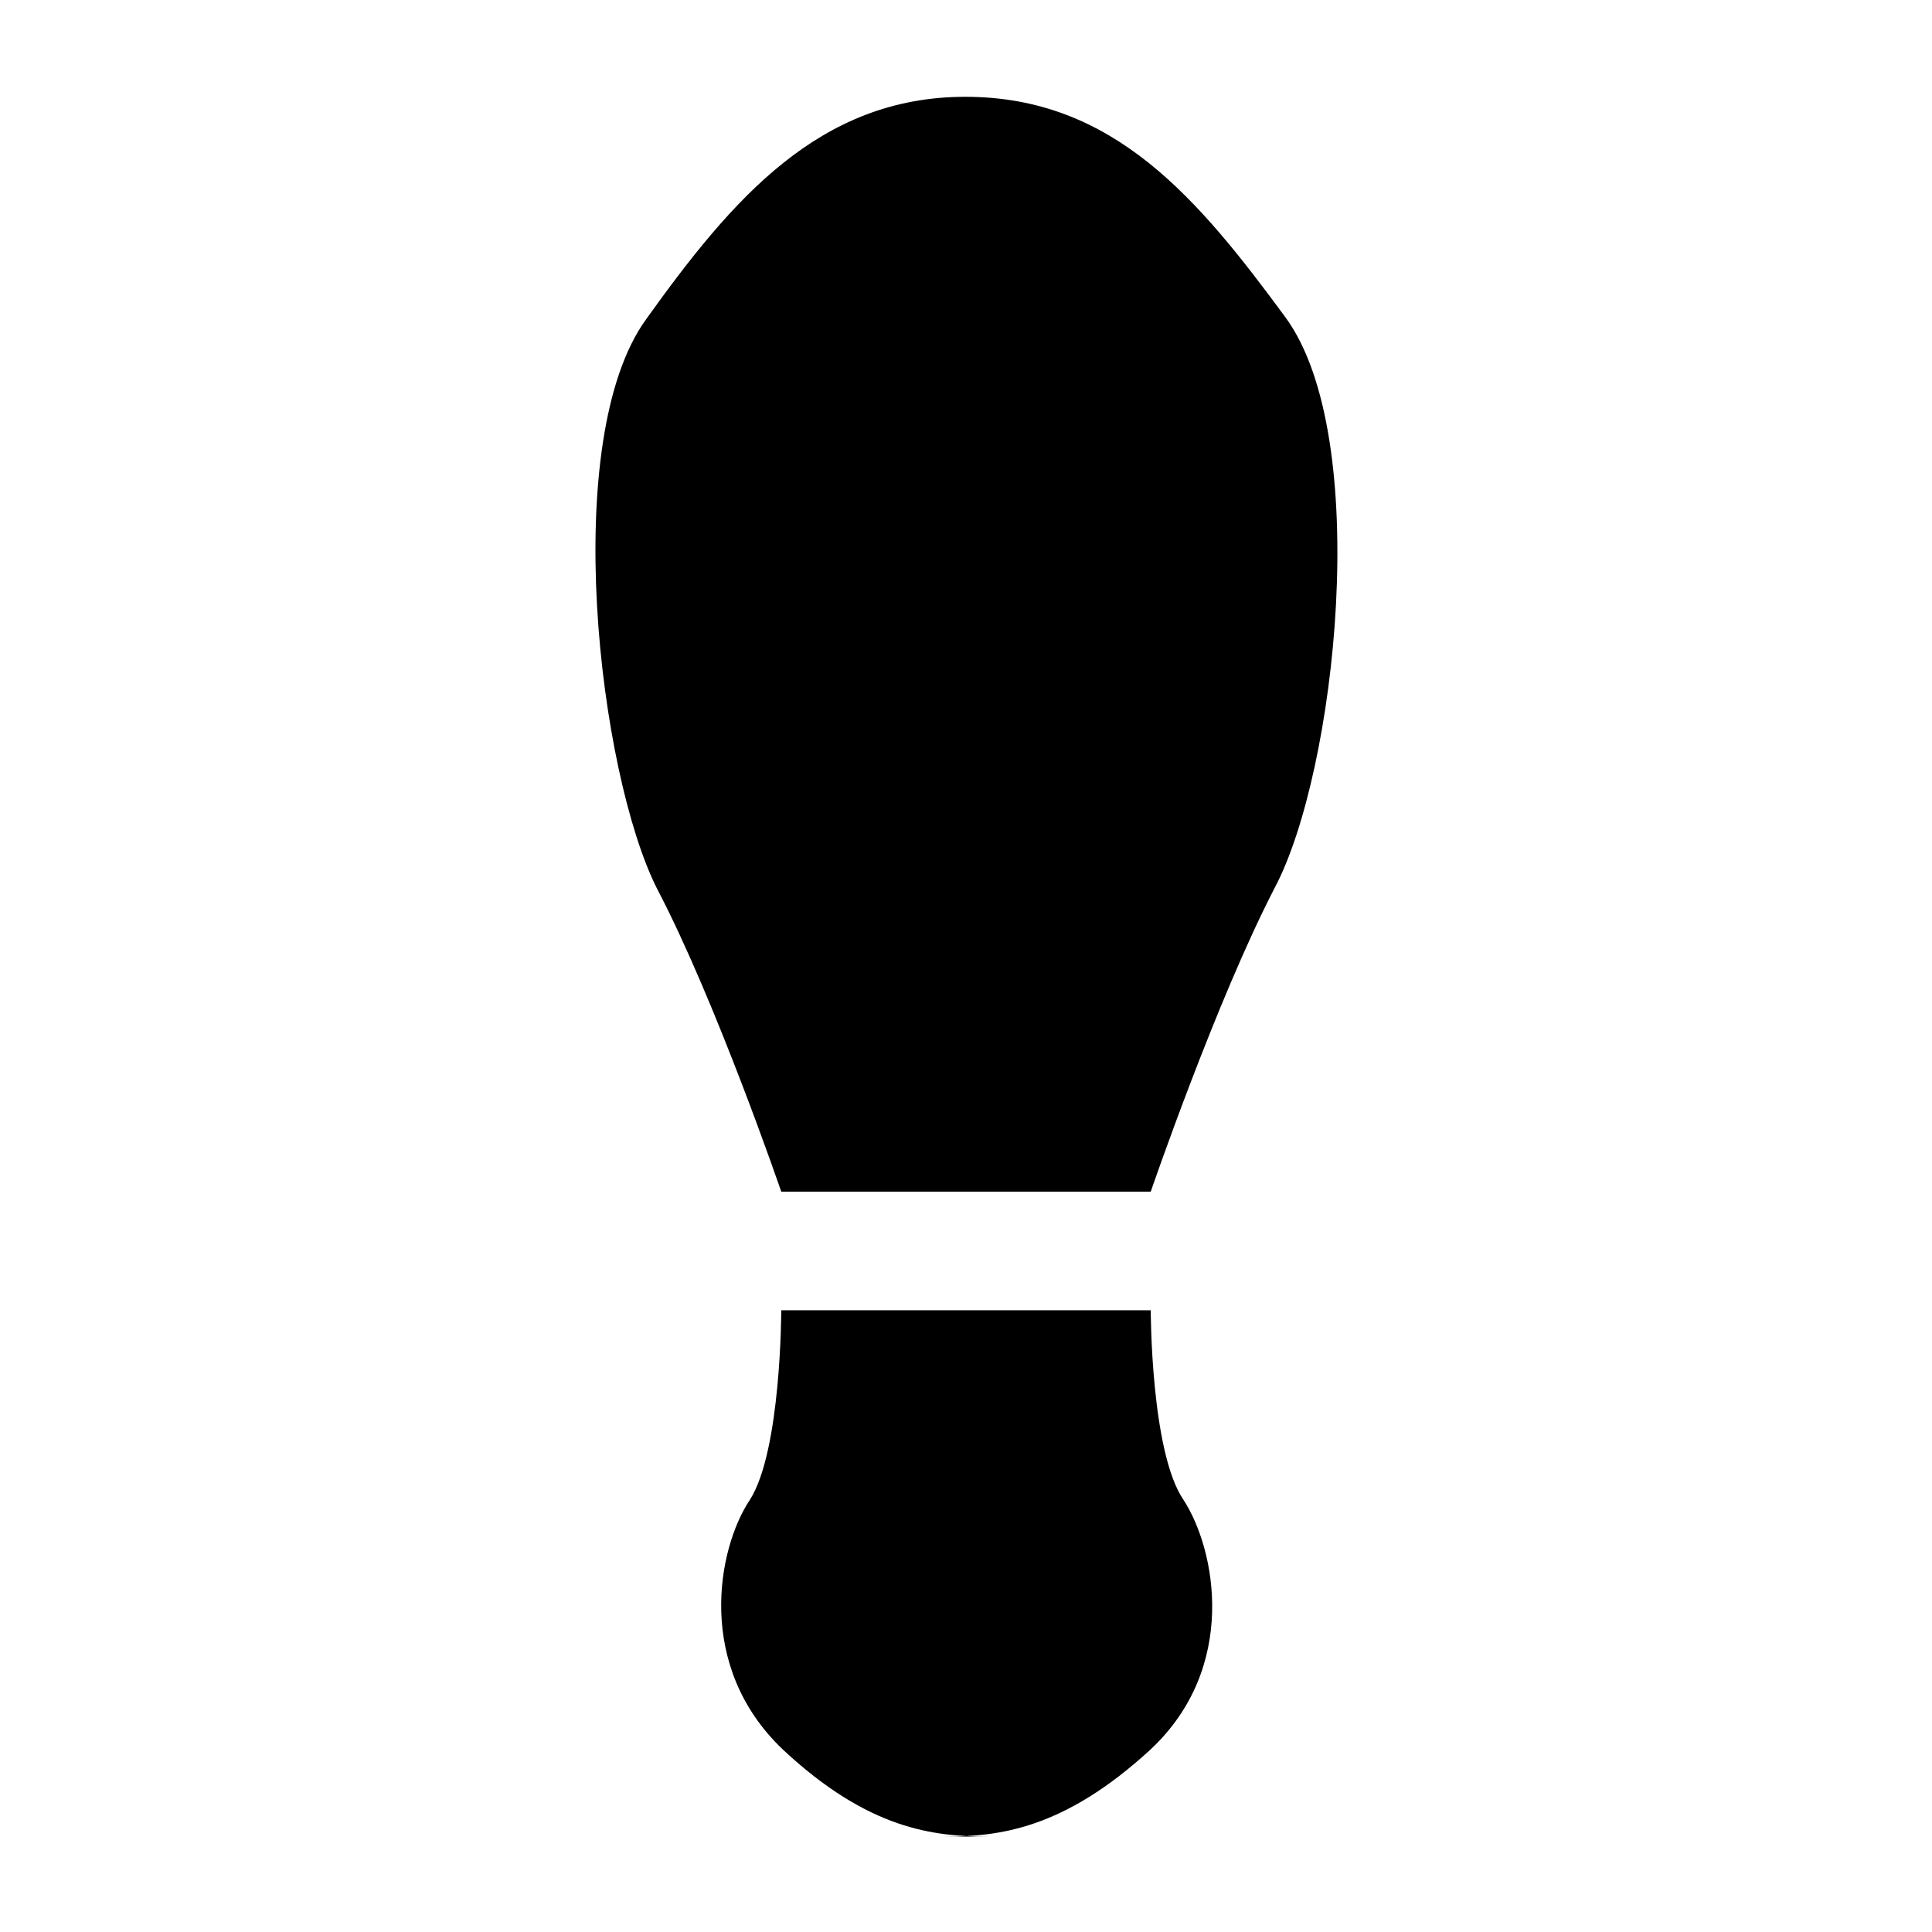<?xml version="1.0" encoding="utf-8"?>
<!-- Generator: Adobe Illustrator 17.1.0, SVG Export Plug-In . SVG Version: 6.00 Build 0)  -->
<!DOCTYPE svg PUBLIC "-//W3C//DTD SVG 1.1//EN" "http://www.w3.org/Graphics/SVG/1.1/DTD/svg11.dtd">
<svg version="1.1" id="Layer_1" xmlns="http://www.w3.org/2000/svg" xmlns:xlink="http://www.w3.org/1999/xlink" x="0px" y="0px"
	 viewBox="0 0 141.7 141.7" enable-background="new 0 0 141.7 141.7" xml:space="preserve">
<g>
	<path d="M57.3,87.4h27.1c0,0,4.8-14,9.1-22.3c4.5-8.5,7.2-33,0.8-41.8C87.9,14.6,81.7,7.1,70.8,7.1c-10.7,0-17.1,7.5-23.4,16.3
		c-6.4,8.8-3.5,33.3,0.8,41.8C52.5,73.4,57.3,87.4,57.3,87.4L57.3,87.4L57.3,87.4z M57.3,96.1h27.1c0,0,0,10.4,2.4,13.9
		c2.4,3.7,4,12.3-2.4,18.3c-6.4,5.9-11.2,6.4-15.1,6.4h3.2c-4,0-8.8-0.5-15.1-6.4c-6.4-6.1-4.8-14.7-2.4-18.3
		C57.3,106.4,57.3,96.1,57.3,96.1L57.3,96.1z"/>
</g>
</svg>
